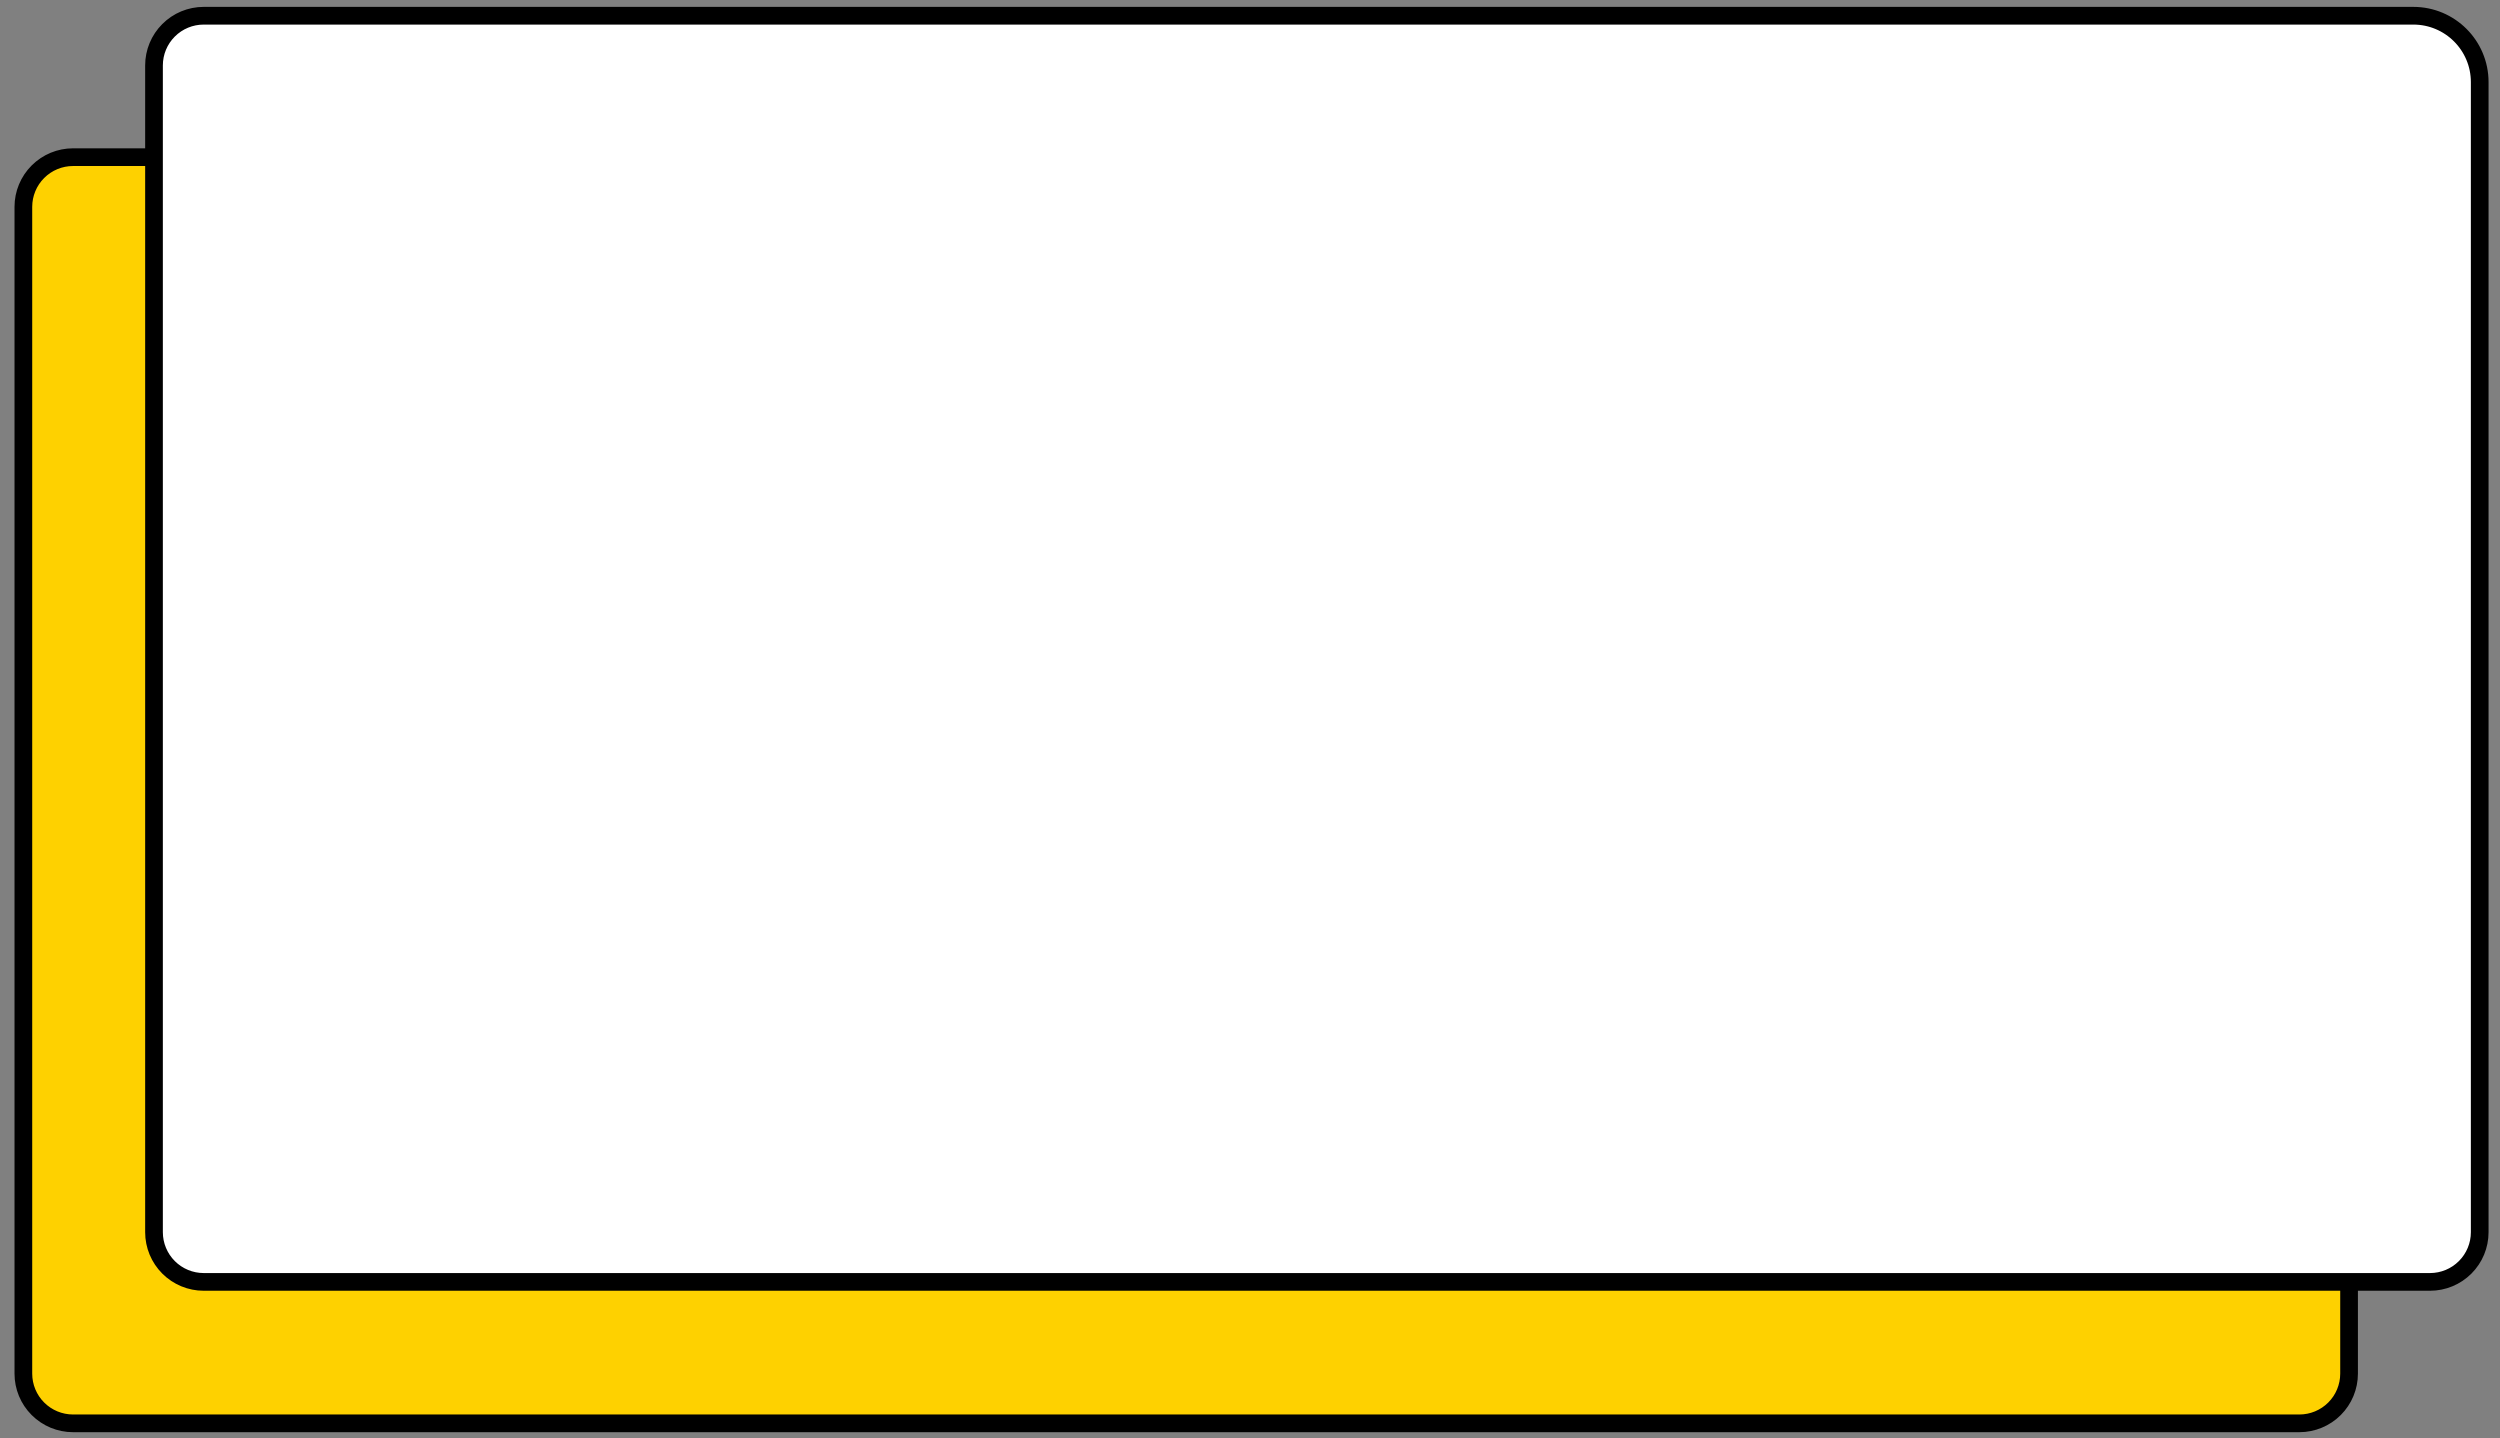 <svg width="113" height="65" viewBox="0 0 113 65" fill="none" xmlns="http://www.w3.org/2000/svg">
<rect x="0" y="0" width="113" height="65" fill="#808080" stroke="none"/>
<path d="M106.178 15.49V62.089C106.178 62.684 105.941 63.256 105.52 63.677C105.099 64.098 104.528 64.335 103.932 64.335H3.302C2.706 64.335 2.135 64.098 1.714 63.677C1.292 63.256 1.056 62.684 1.056 62.089V9.35C1.056 8.755 1.292 8.183 1.714 7.762C2.135 7.341 2.706 7.104 3.302 7.104H98.075" fill="#FED100"/>
<path d="M106.178 15.49V62.089C106.178 62.684 105.941 63.256 105.52 63.677C105.099 64.098 104.528 64.335 103.932 64.335H3.302C2.706 64.335 2.135 64.098 1.714 63.677C1.292 63.256 1.056 62.684 1.056 62.089V9.35C1.056 8.755 1.292 8.183 1.714 7.762C2.135 7.341 2.706 7.104 3.302 7.104H98.075" stroke="black" stroke-width="0.8" stroke-linecap="round" stroke-linejoin="round"/>
<path d="M109.083 0.711C110.74 0.711 112.083 2.054 112.083 3.711V55.696C112.083 56.291 111.847 56.862 111.425 57.284C111.004 57.705 110.433 57.942 109.837 57.942H9.207C8.611 57.942 8.04 57.705 7.619 57.284C7.198 56.862 6.961 56.291 6.961 55.696V2.957C6.961 2.361 7.198 1.79 7.619 1.369C8.04 0.948 8.611 0.711 9.207 0.711H109.083Z" fill="white" stroke="black" stroke-width="0.8" stroke-linecap="round" stroke-linejoin="round"/>
</svg>
